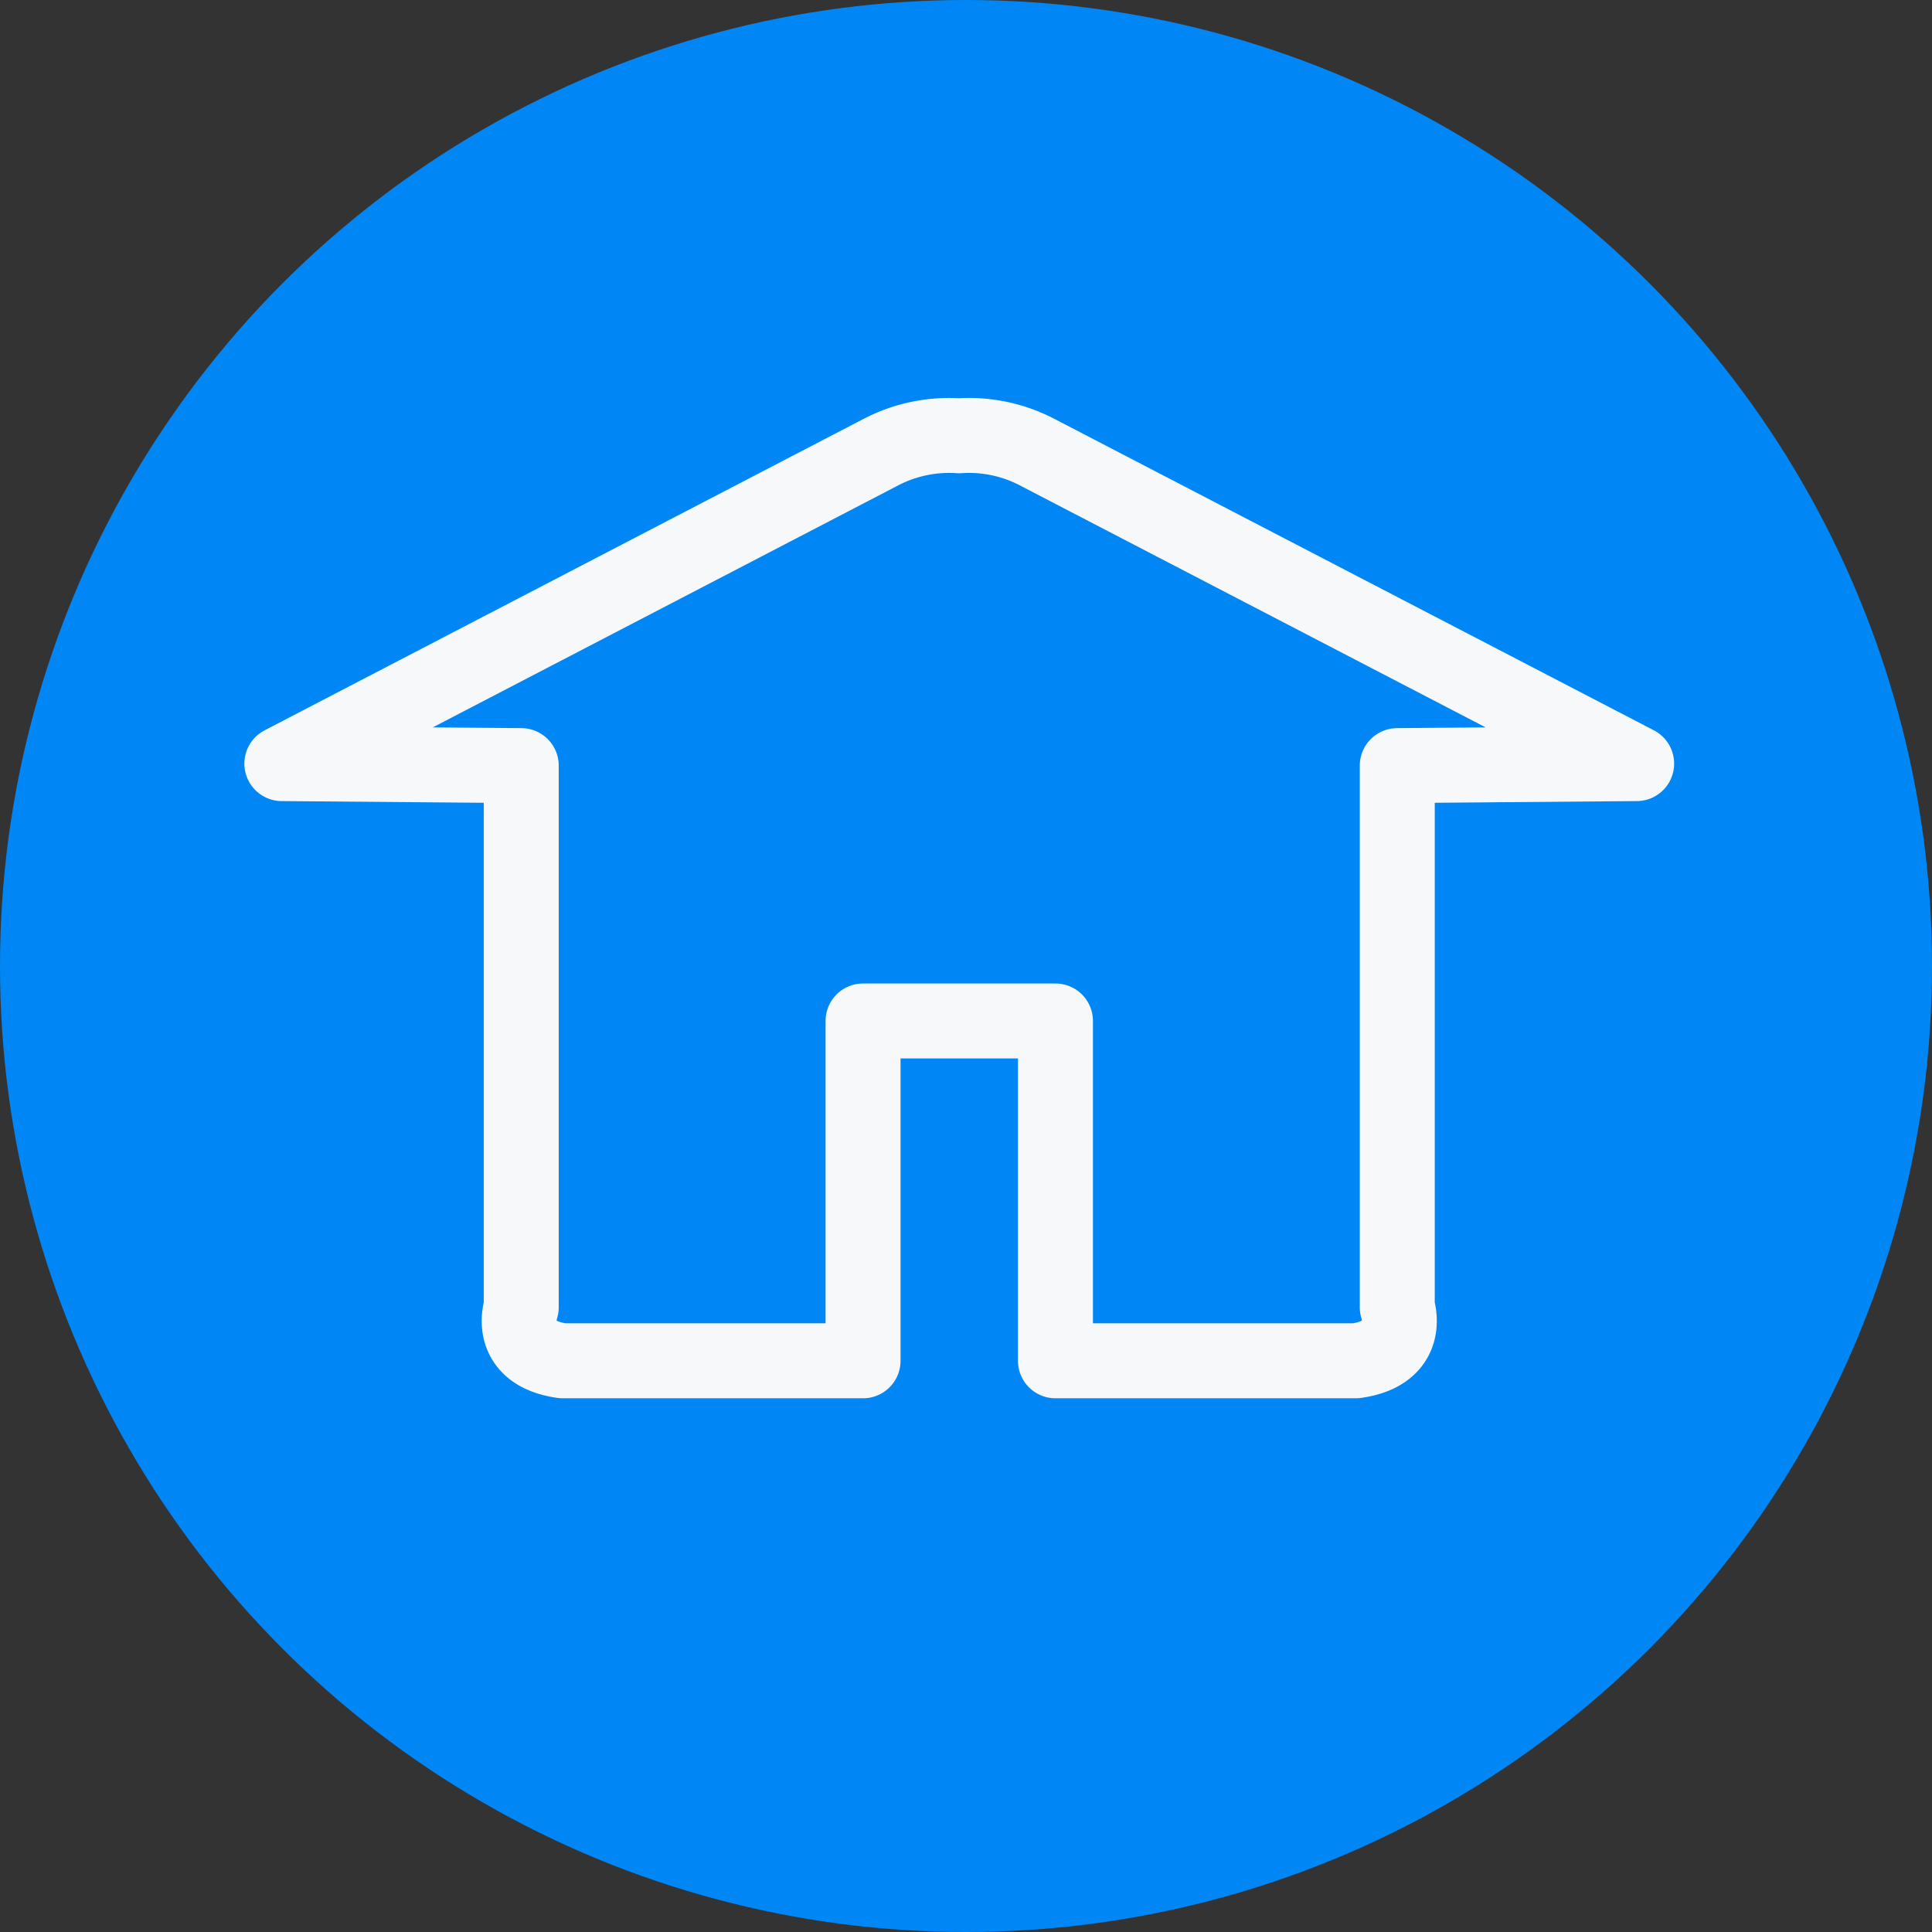 <svg id="Capa_1" data-name="Capa 1" xmlns="http://www.w3.org/2000/svg" viewBox="0 0 386.6 386.6"><rect x="0" y="0" width="386.6" height="386.6" fill="#333333" stroke="none"/><g id="Capa_2" data-name="Capa 2"><circle cx="193.3" cy="193.3" r="193.3" fill="#0087f5"/></g><g id="Capa_4" data-name="Capa 4"><path d="M286.1,157.8l47.9-.4L213.7,94.9a29.49,29.49,0,0,0-15.3-3.1,29.65,29.65,0,0,0-15.3,3.1L62.9,157.4l47.9.4V266.2s-3.2,9.1,8.3,10.7h60.1v-68h38.5v68h60.1c11.5-1.6,8.3-10.7,8.3-10.7Z" transform="translate(-6.5 -4.6)" fill="none" stroke="#f7f8f9" stroke-linecap="round" stroke-linejoin="round" stroke-width="15"/></g></svg>